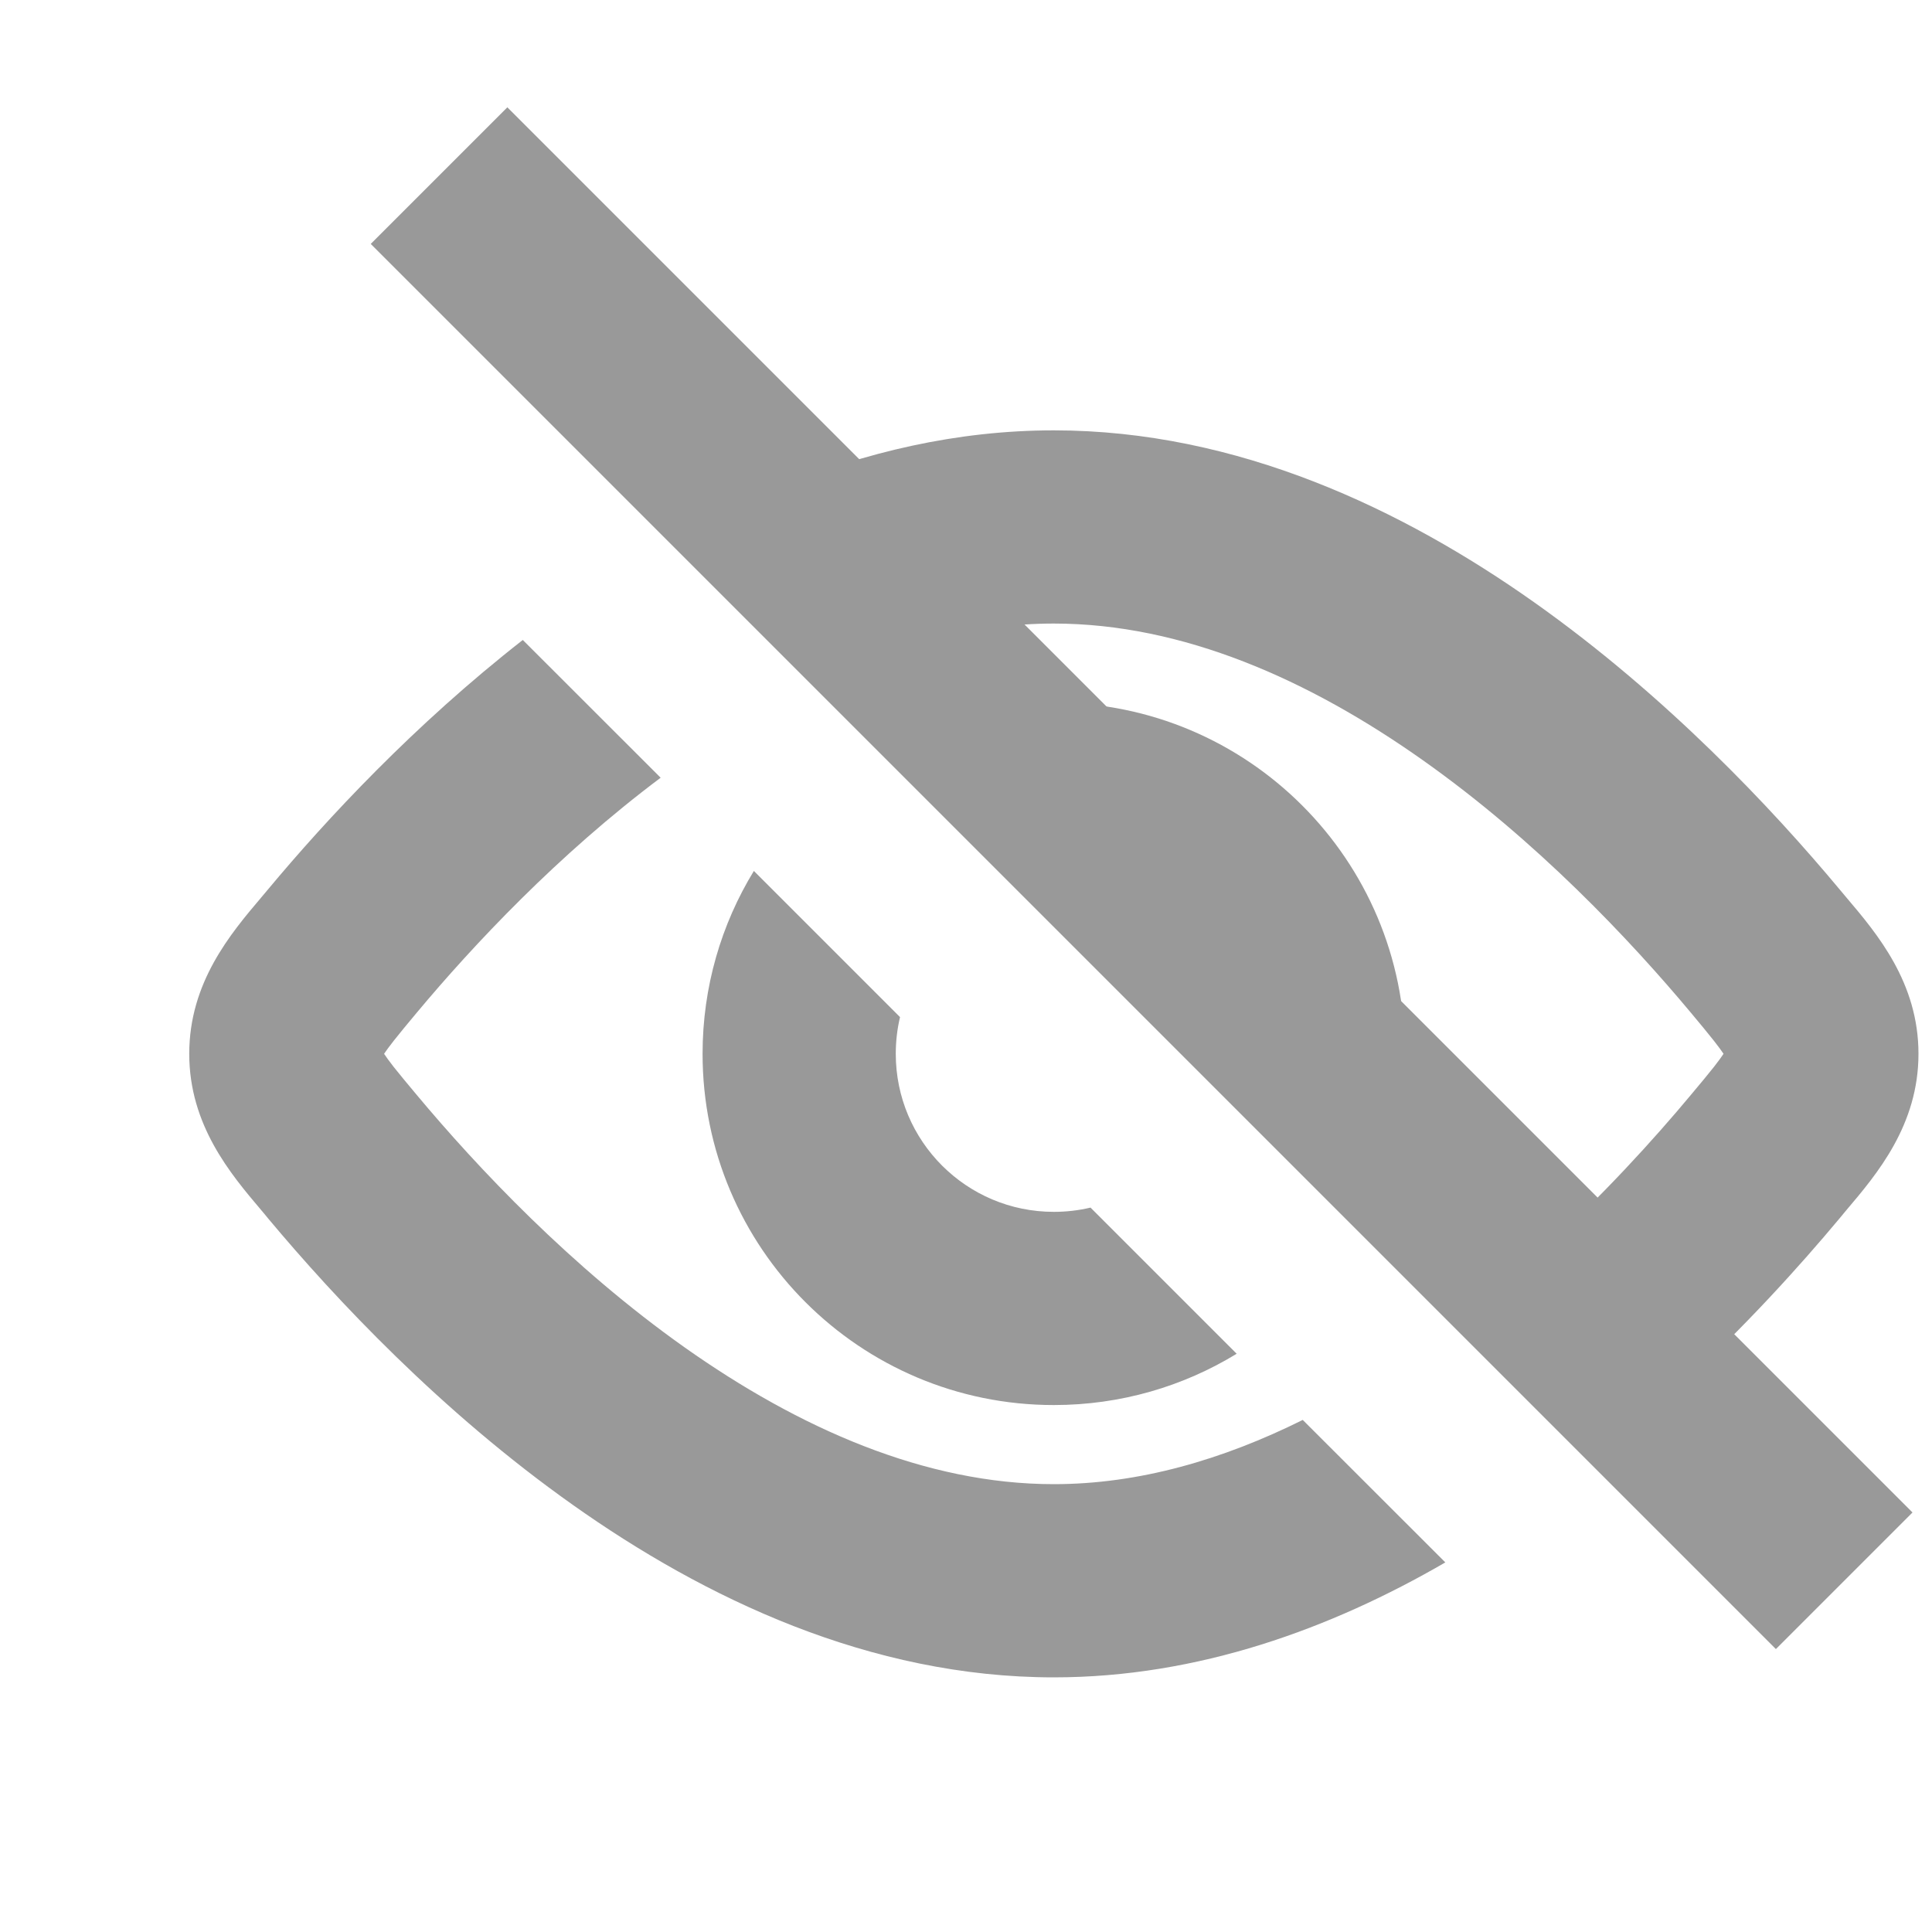 <svg width="20" height="20" viewBox="0 0 20 20" fill="none" xmlns="http://www.w3.org/2000/svg">
<path fill-rule="evenodd" clip-rule="evenodd" d="M14.502 11.472C14.531 11.288 14.545 11.1 14.545 10.909C14.545 8.901 12.917 7.273 10.909 7.273C10.718 7.273 10.53 7.287 10.347 7.316L14.502 11.472ZM7.804 9.016C7.467 9.567 7.273 10.216 7.273 10.909C7.273 12.917 8.901 14.545 10.909 14.545C11.603 14.545 12.251 14.351 12.802 14.014L11.289 12.501C11.167 12.53 11.04 12.545 10.909 12.545C10.005 12.545 9.273 11.813 9.273 10.909C9.273 10.778 9.288 10.651 9.317 10.529L7.804 9.016Z" fill="#999999"/>
<path fill-rule="evenodd" clip-rule="evenodd" d="M14.962 16.174L13.486 14.699C12.658 15.111 11.789 15.364 10.909 15.364C9.576 15.364 8.268 14.783 7.087 13.948C5.913 13.117 4.945 12.09 4.312 11.332C4.212 11.212 4.137 11.123 4.075 11.044C4.027 10.982 3.996 10.94 3.976 10.909C3.996 10.879 4.027 10.836 4.075 10.775C4.137 10.696 4.212 10.606 4.312 10.486C4.899 9.783 5.777 8.847 6.839 8.051L5.412 6.625C4.287 7.504 3.38 8.481 2.777 9.204C2.754 9.232 2.729 9.261 2.704 9.291L2.704 9.291C2.387 9.665 1.959 10.171 1.959 10.909C1.959 11.647 2.387 12.153 2.704 12.527L2.704 12.527C2.729 12.557 2.754 12.586 2.777 12.615C3.471 13.445 4.565 14.613 5.932 15.58C7.292 16.543 9.003 17.364 10.909 17.364C12.405 17.364 13.782 16.858 14.962 16.174ZM8.073 5.042C8.948 4.684 9.901 4.455 10.909 4.455C12.815 4.455 14.527 5.276 15.886 6.238C17.253 7.206 18.348 8.373 19.041 9.204C19.065 9.232 19.089 9.261 19.114 9.291C19.431 9.665 19.86 10.171 19.86 10.909C19.86 11.647 19.431 12.153 19.114 12.527C19.089 12.557 19.065 12.586 19.041 12.615C18.625 13.113 18.065 13.732 17.388 14.357L15.972 12.942C16.592 12.376 17.114 11.802 17.506 11.332C17.606 11.212 17.681 11.123 17.743 11.044C17.791 10.982 17.822 10.94 17.842 10.909C17.822 10.879 17.791 10.836 17.743 10.775C17.681 10.696 17.606 10.606 17.506 10.486C16.874 9.729 15.905 8.701 14.731 7.871C13.55 7.035 12.242 6.455 10.909 6.455C10.486 6.455 10.065 6.513 9.65 6.62L8.073 5.042Z" fill="#999999"/>
<path d="M4.545 1.818L19.091 16.364" stroke="#999999" stroke-width="2"/>
</svg>
